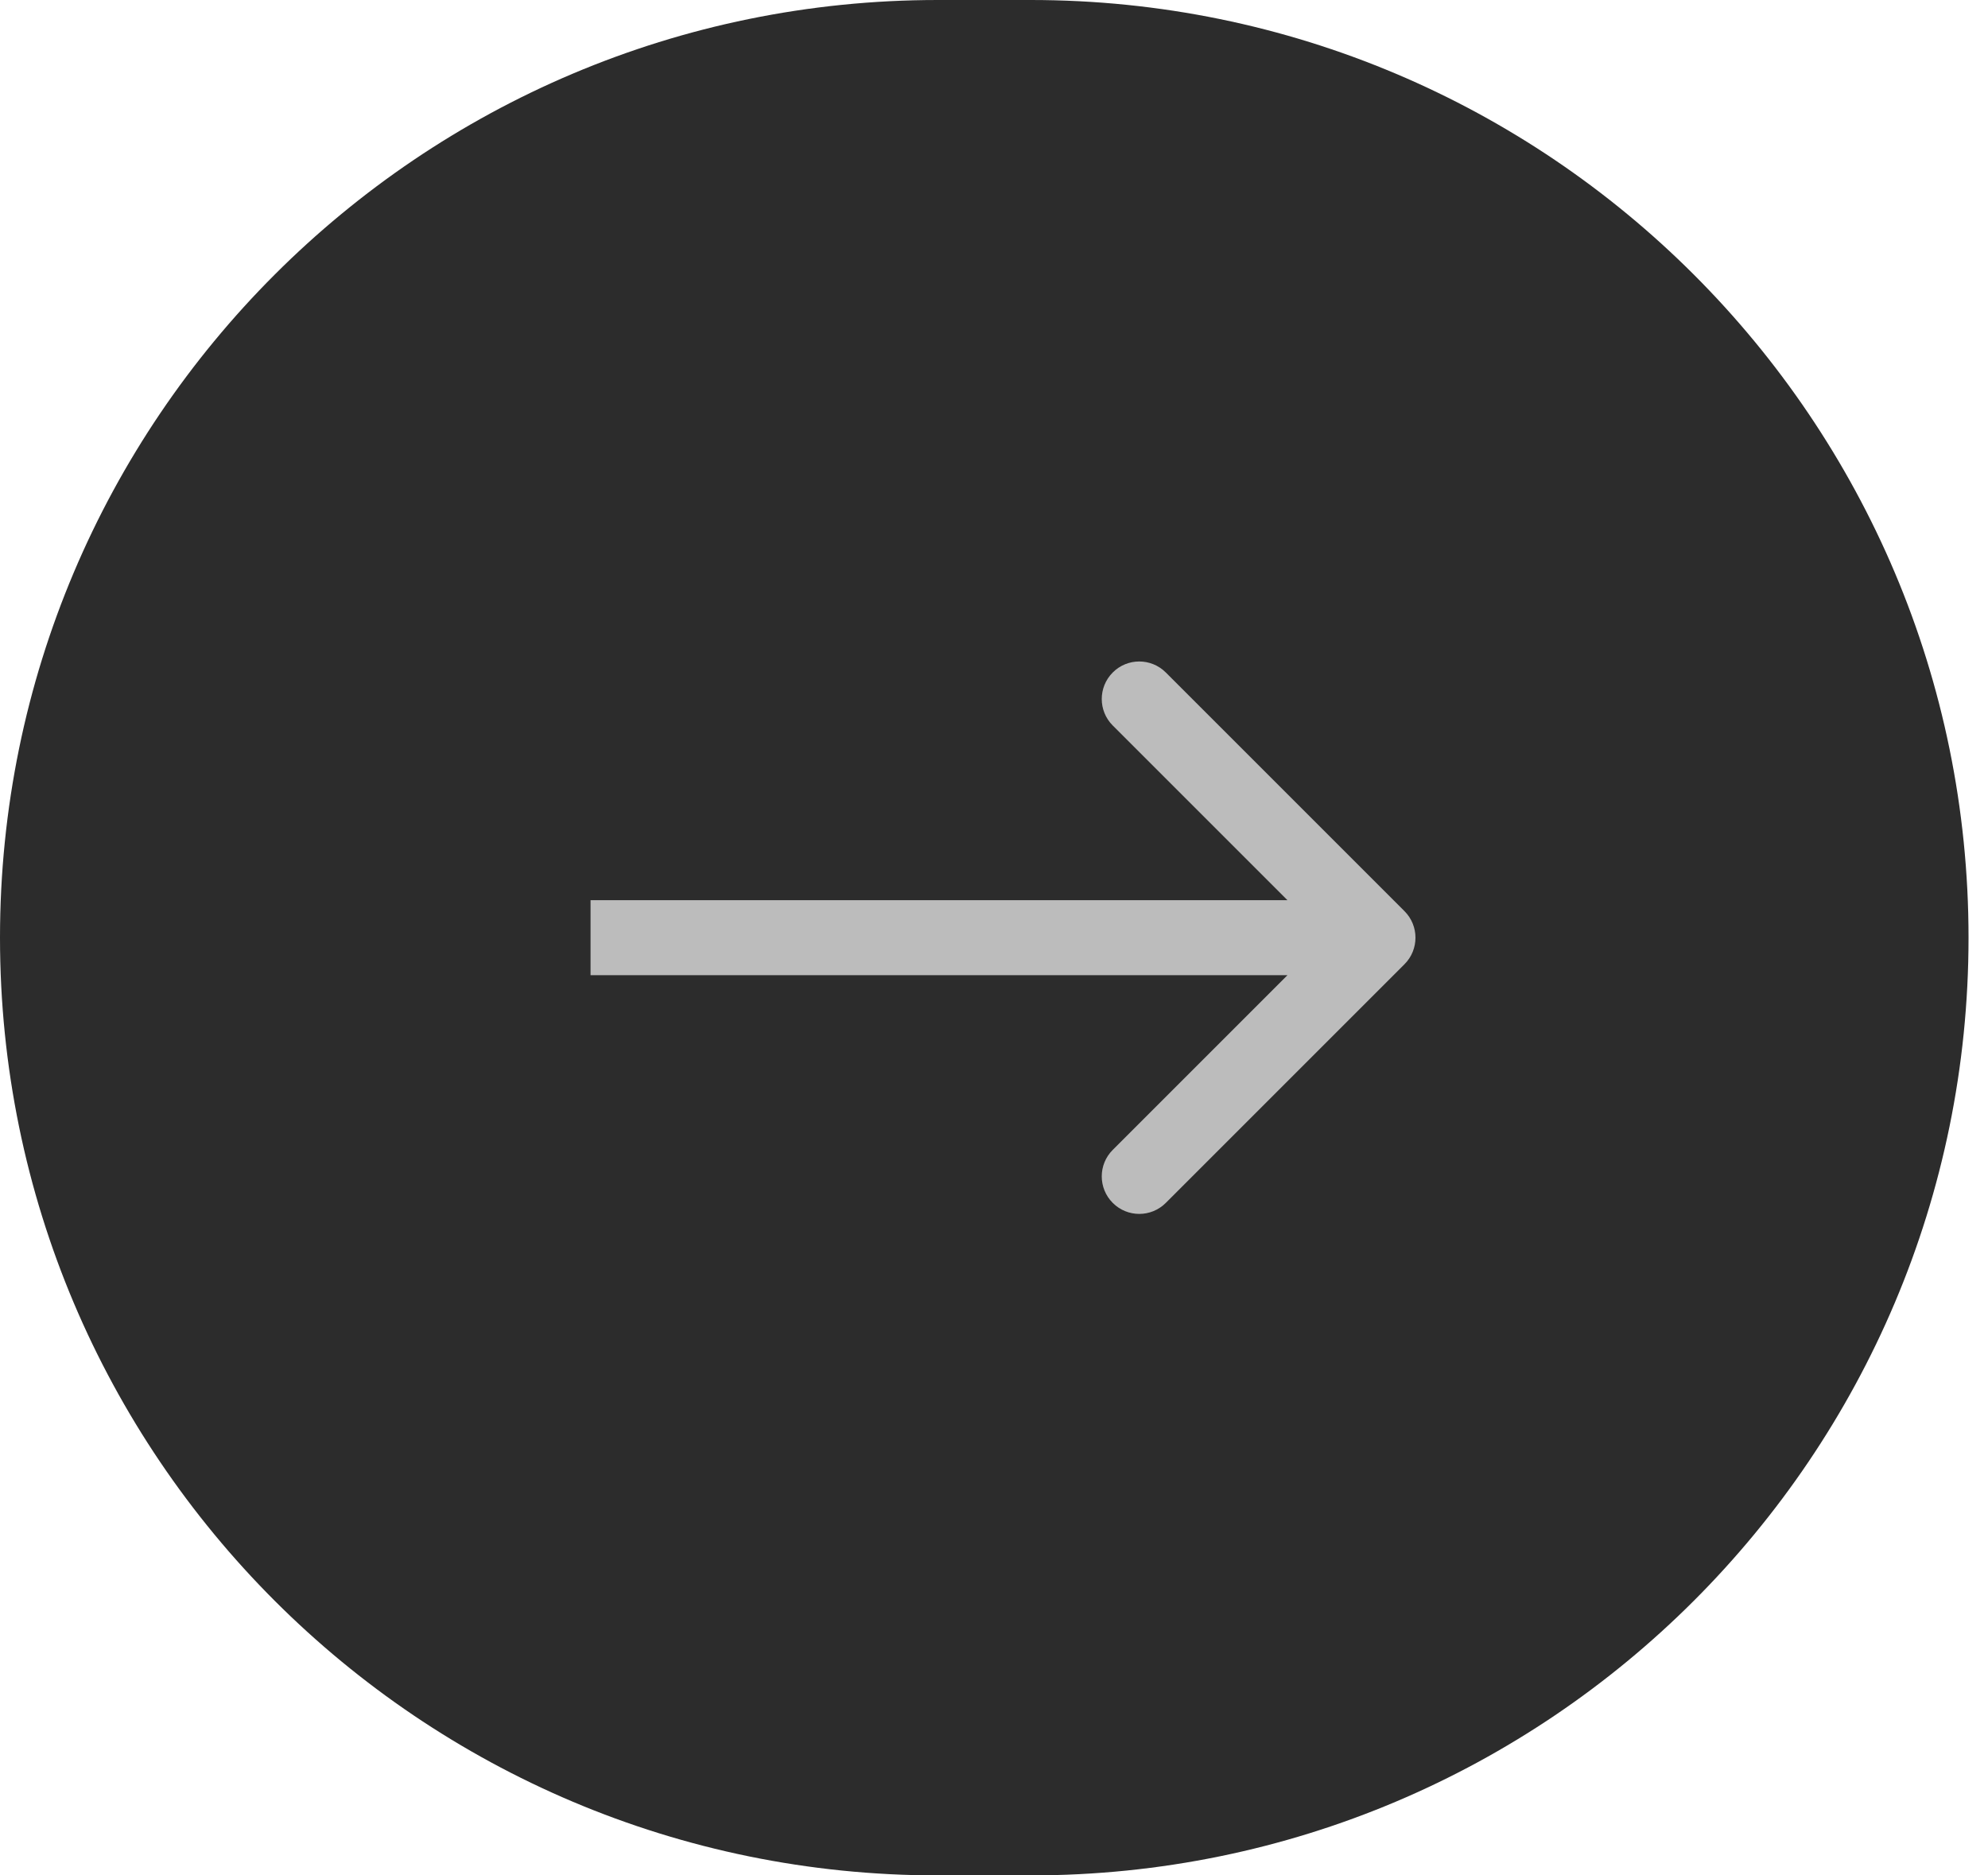 <svg width="53" height="50" viewBox="0 0 53 50" fill="none" xmlns="http://www.w3.org/2000/svg">
<path d="M0 25C0 11.193 11.193 0 25 0H27.481C41.288 0 52.481 11.193 52.481 25C52.481 38.807 41.288 50 27.481 50H25C11.193 50 0 38.807 0 25Z" fill="#2C2C2C"/>
<path d="M37.444 25.707C37.834 25.317 37.834 24.683 37.444 24.293L31.08 17.929C30.689 17.538 30.056 17.538 29.666 17.929C29.275 18.32 29.275 18.953 29.666 19.343L35.323 25L29.666 30.657C29.275 31.047 29.275 31.68 29.666 32.071C30.056 32.462 30.689 32.462 31.08 32.071L37.444 25.707ZM15.744 26H36.737V24H15.744V26Z" fill="#BCBCBC"/>
</svg>

